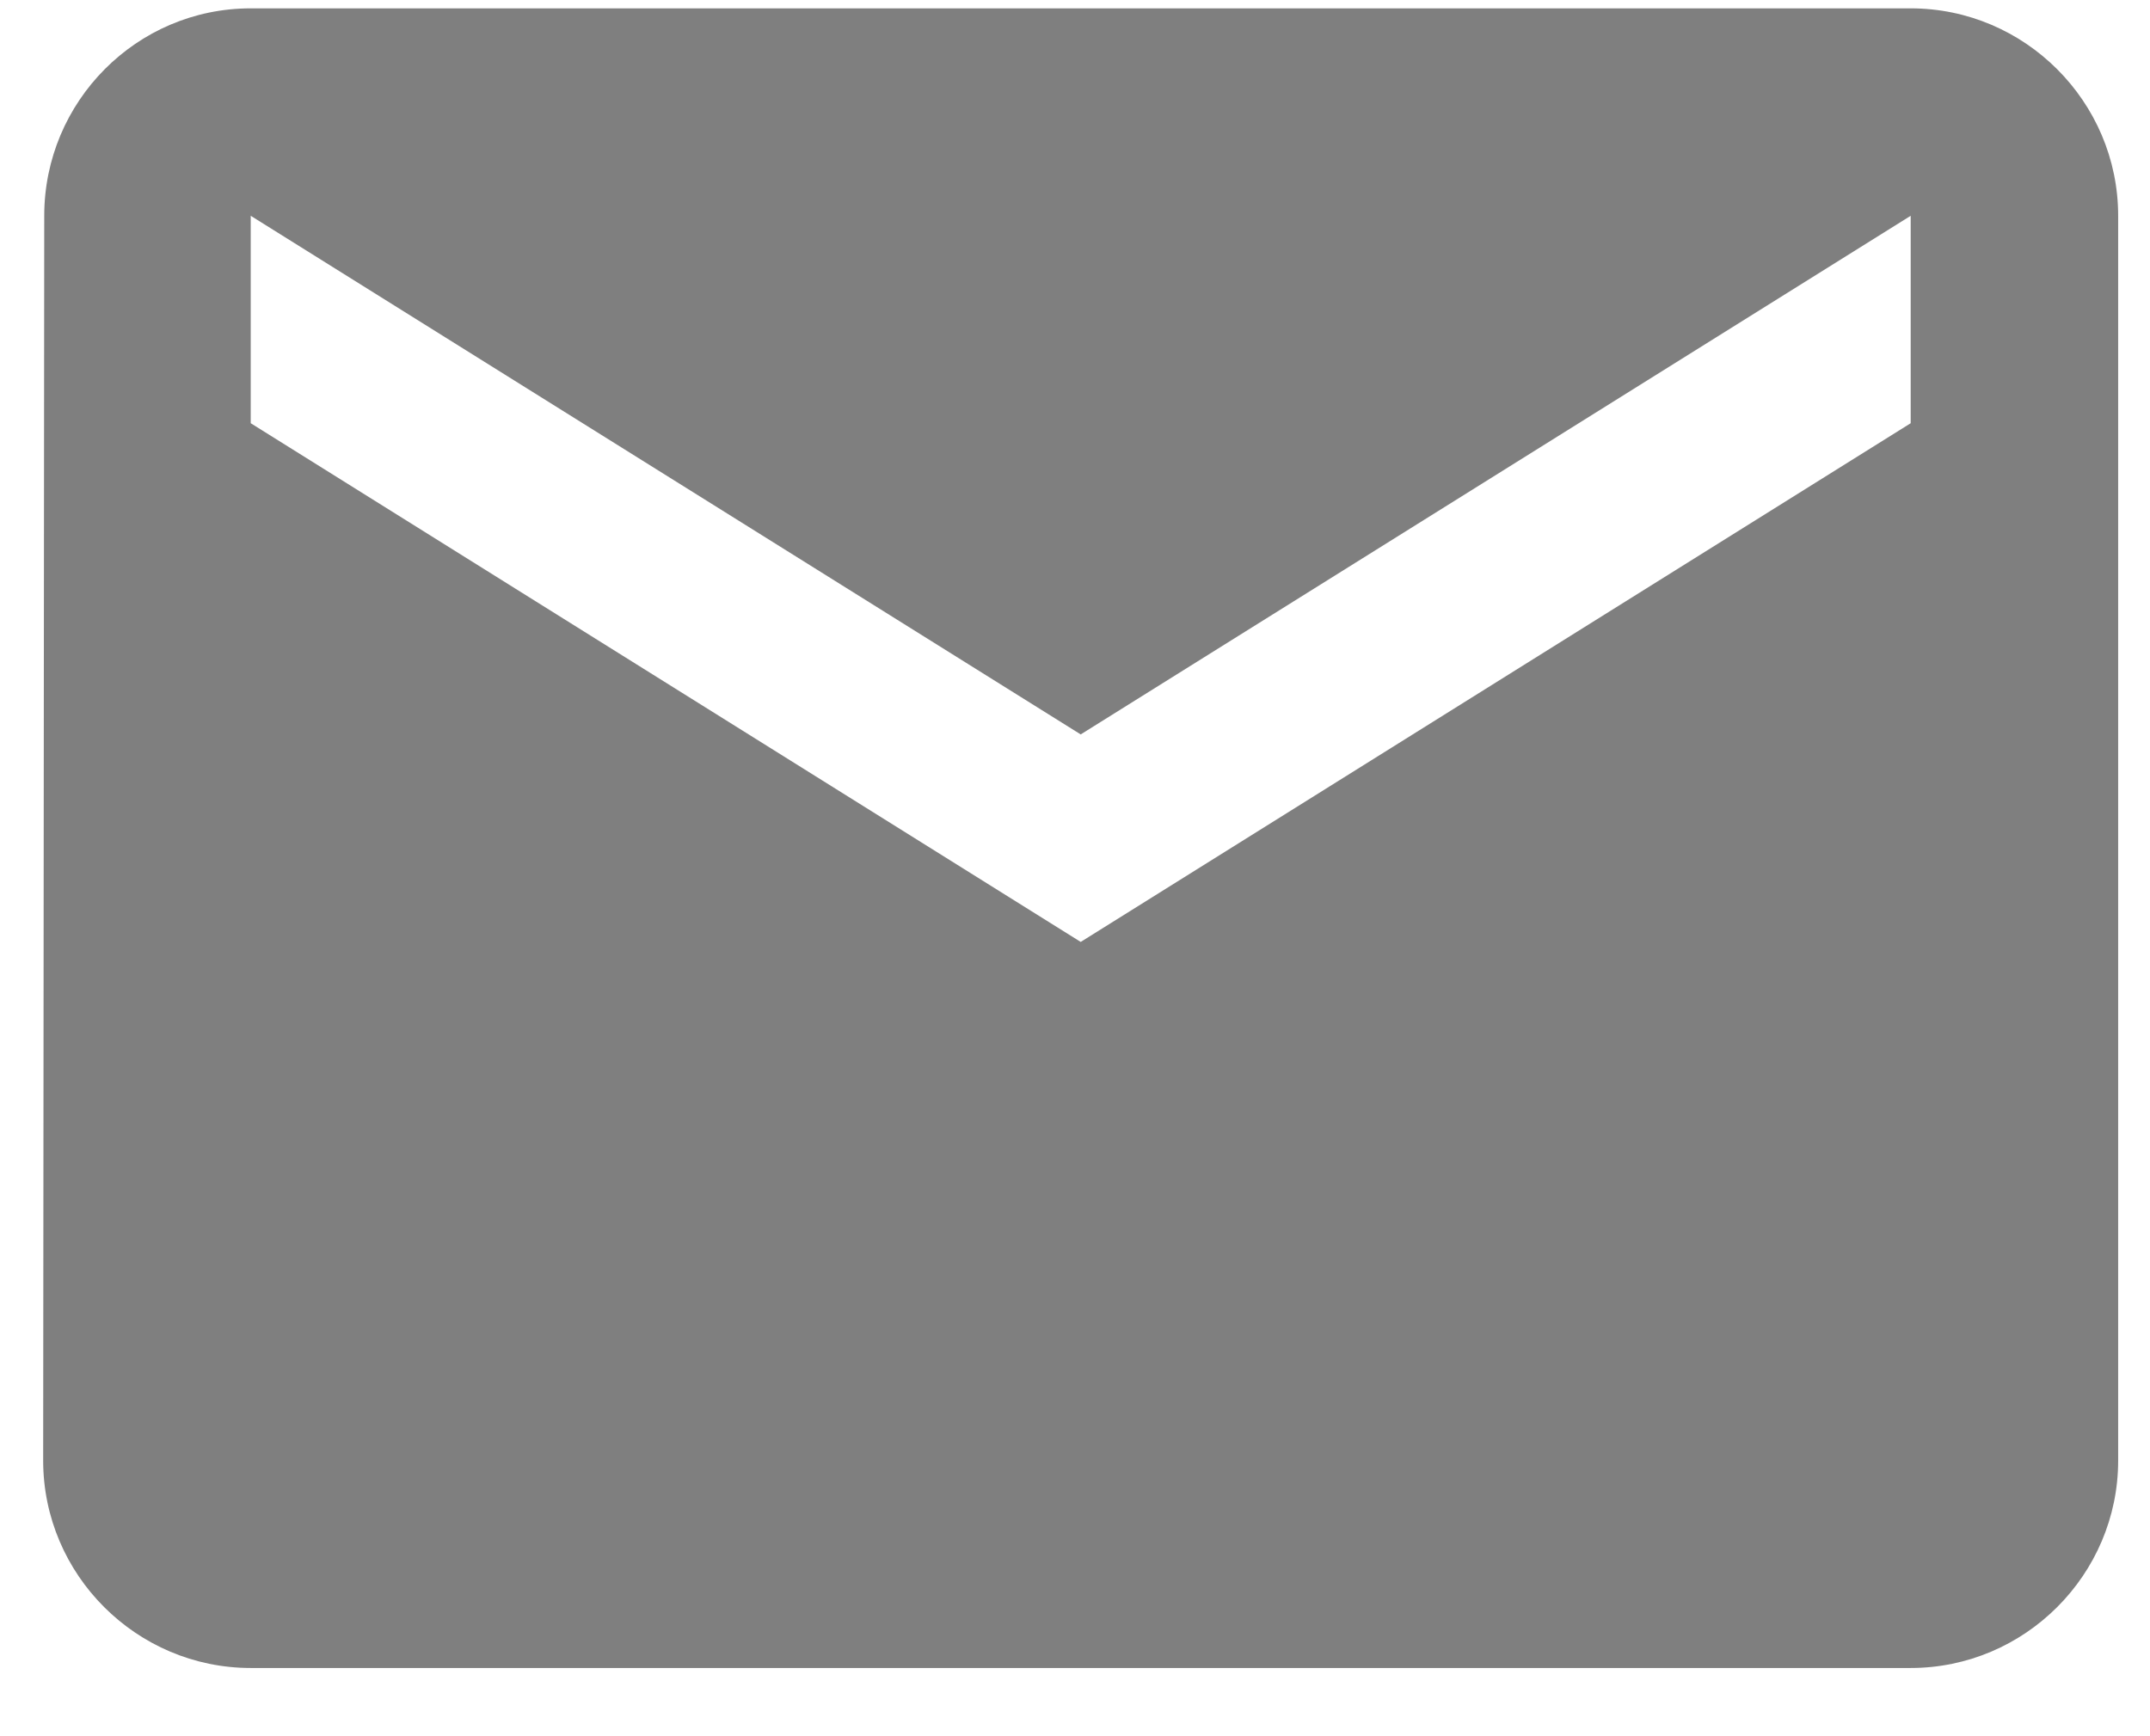 <svg width="26" height="21" viewBox="0 0 26 21" fill="none" xmlns="http://www.w3.org/2000/svg">
<path d="M23.106 0.101H3.032C1.651 0.101 0.535 1.23 0.535 2.61L0.522 17.666C0.522 19.046 1.651 20.175 3.032 20.175H23.106C24.486 20.175 25.615 19.046 25.615 17.666V2.61C25.615 1.23 24.486 0.101 23.106 0.101ZM23.106 5.119L13.069 11.393L3.032 5.119V2.61L13.069 8.883L23.106 2.61V5.119Z" fill="black" fill-opacity="0.5"/>
</svg>
